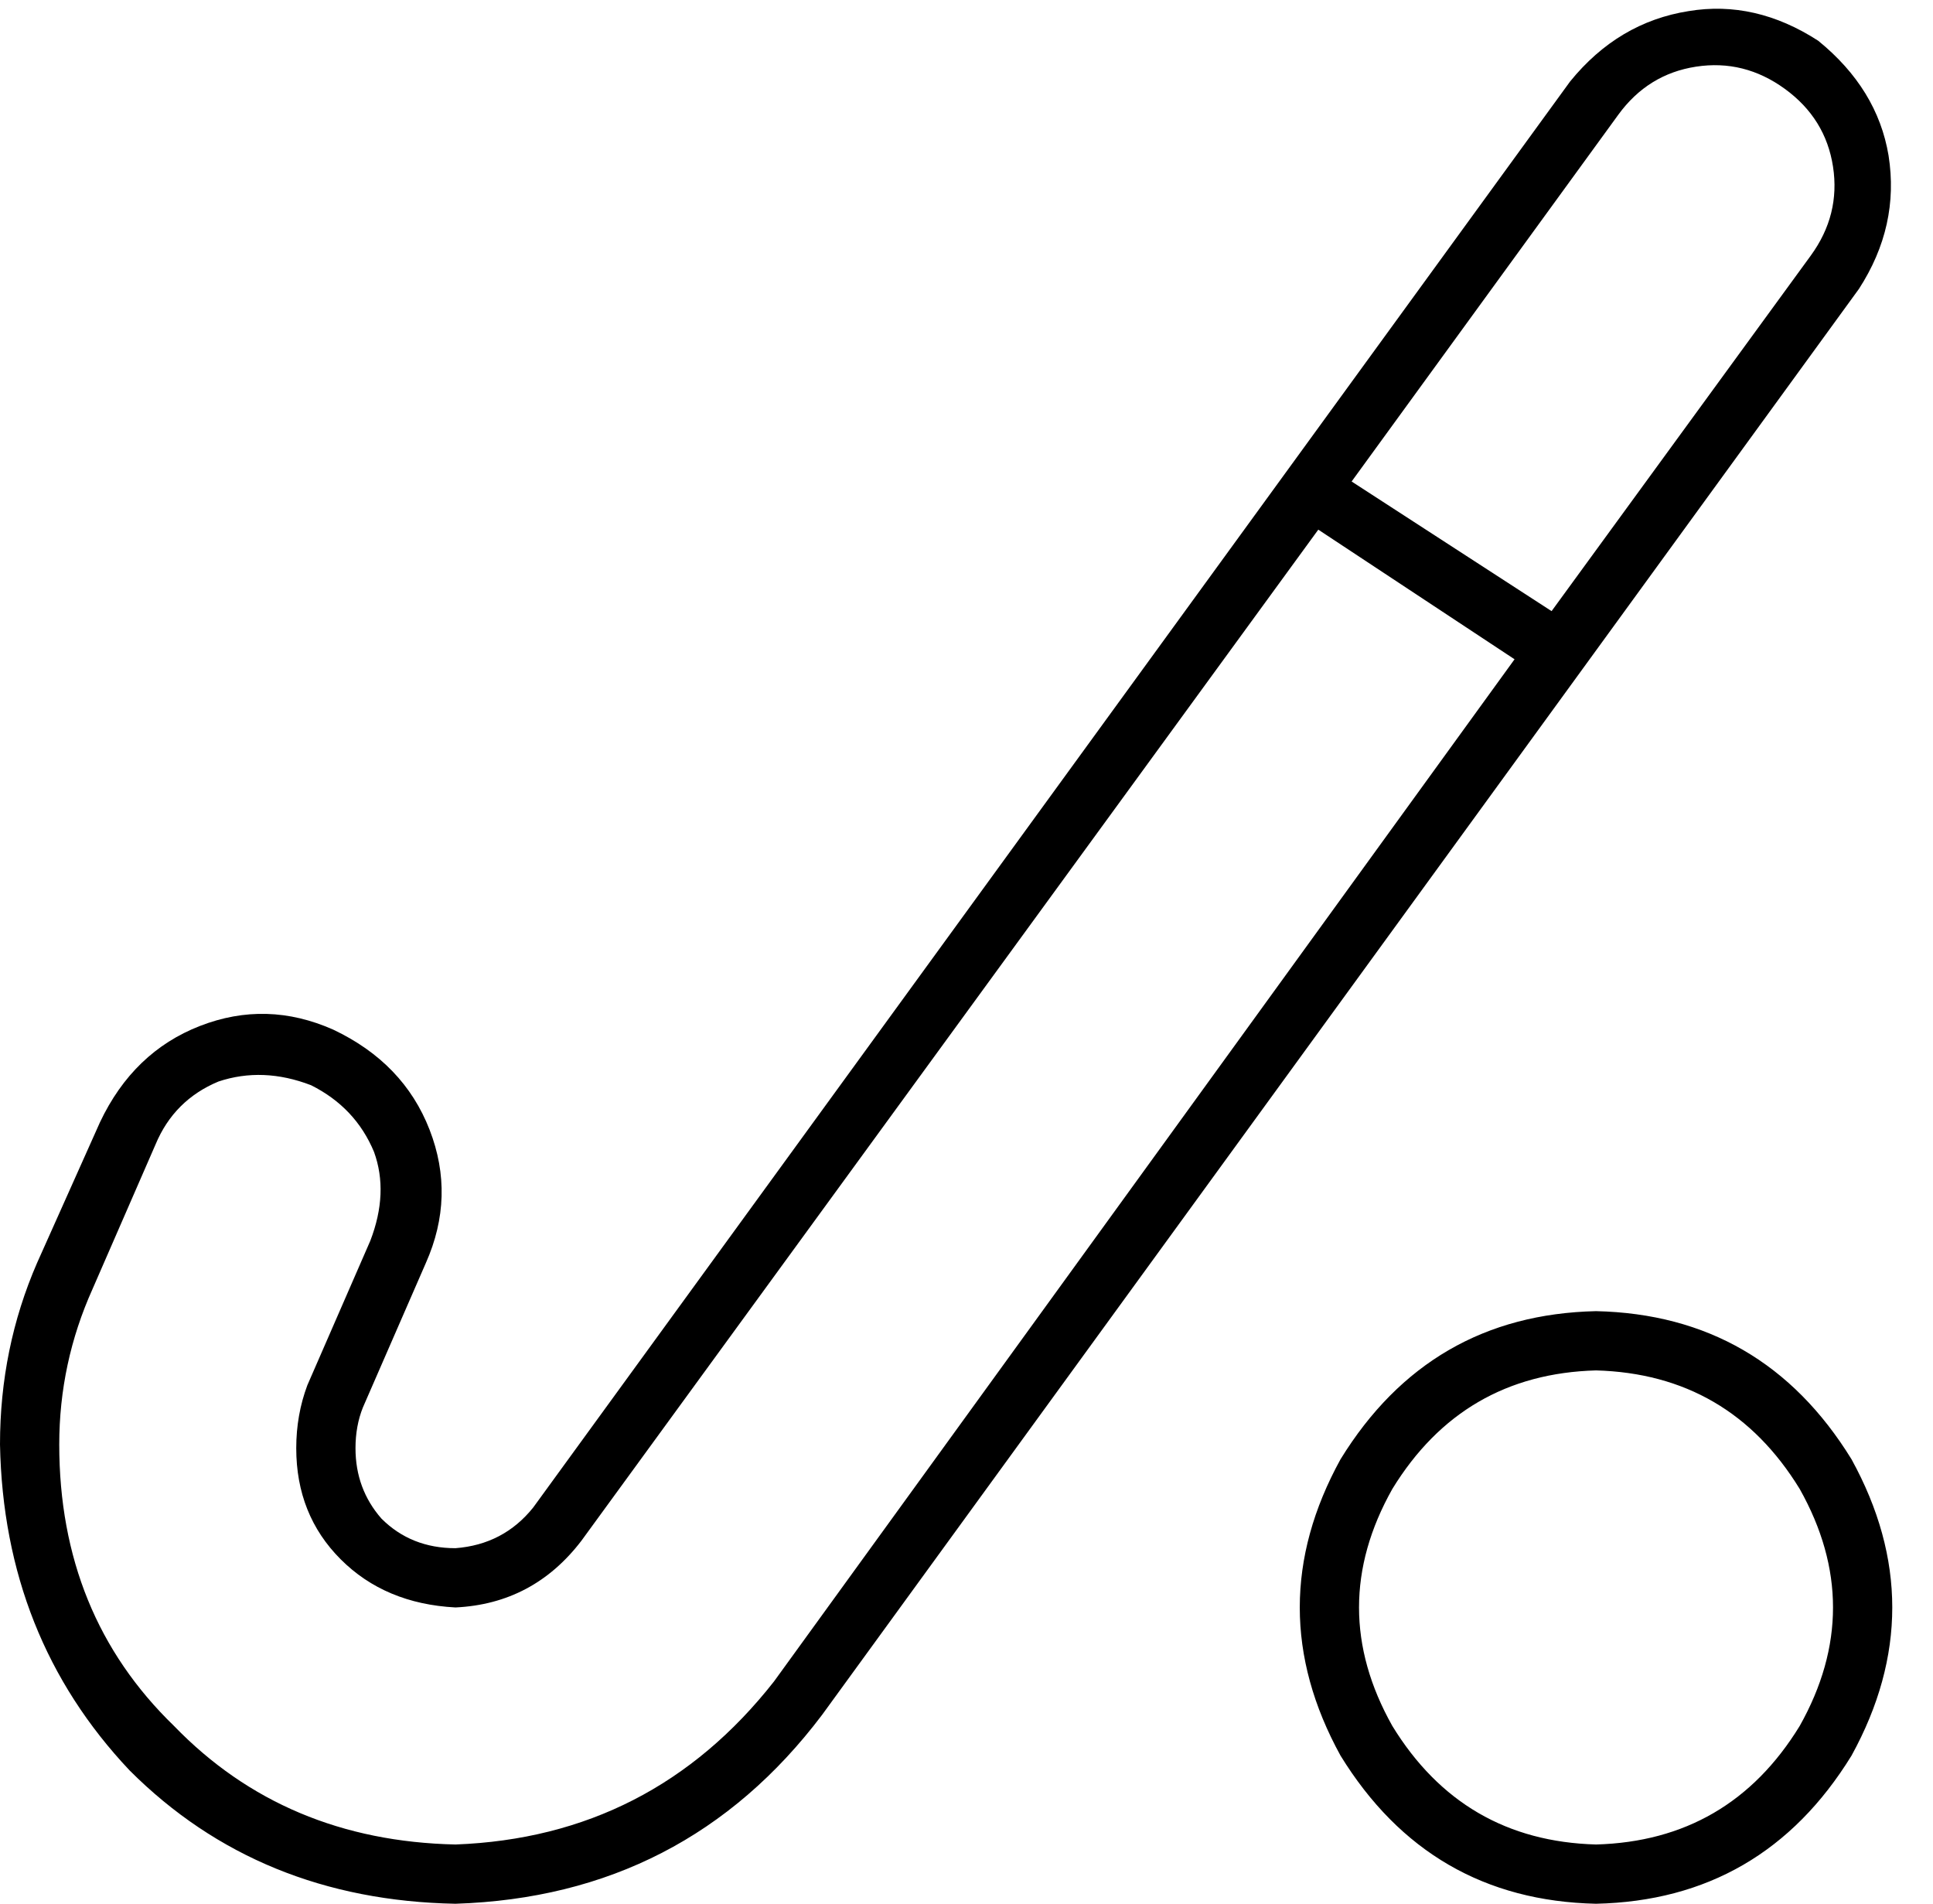 <svg xmlns="http://www.w3.org/2000/svg" viewBox="0 0 522 514">
  <path d="M 502 78 Q 513 61 510 42 L 510 42 L 510 42 Q 507 24 491 11 Q 474 0 456 3 Q 437 6 424 22 L 144 407 L 144 407 Q 136 417 123 418 Q 111 418 103 410 Q 96 402 96 391 Q 96 385 98 380 L 115 341 L 115 341 Q 123 323 116 305 Q 109 287 90 278 Q 72 270 54 277 Q 36 284 27 303 L 10 341 L 10 341 Q 0 364 0 390 Q 1 442 35 478 Q 70 513 123 514 Q 185 512 222 463 L 502 78 L 502 78 Z M 489 69 L 419 165 L 489 69 L 419 165 L 365 130 L 365 130 L 437 31 L 437 31 Q 445 20 458 18 Q 471 16 482 24 Q 493 32 495 45 Q 497 58 489 69 L 489 69 Z M 409 178 L 209 454 L 409 178 L 209 454 Q 176 496 123 498 Q 77 497 47 466 Q 16 436 16 390 Q 16 368 25 348 L 42 309 L 42 309 Q 47 297 59 292 Q 71 288 84 293 Q 96 299 101 311 Q 105 322 100 335 L 83 374 L 83 374 Q 80 382 80 391 Q 80 409 92 421 Q 104 433 123 434 Q 144 433 157 416 L 356 143 L 356 143 L 409 178 L 409 178 Z M 431 370 Q 467 371 486 402 Q 504 434 486 466 Q 467 497 431 498 Q 395 497 376 466 Q 358 434 376 402 Q 395 371 431 370 L 431 370 Z M 431 514 Q 476 513 500 474 Q 522 434 500 394 Q 476 355 431 354 Q 386 355 362 394 Q 340 434 362 474 Q 386 513 431 514 L 431 514 Z" />
</svg>